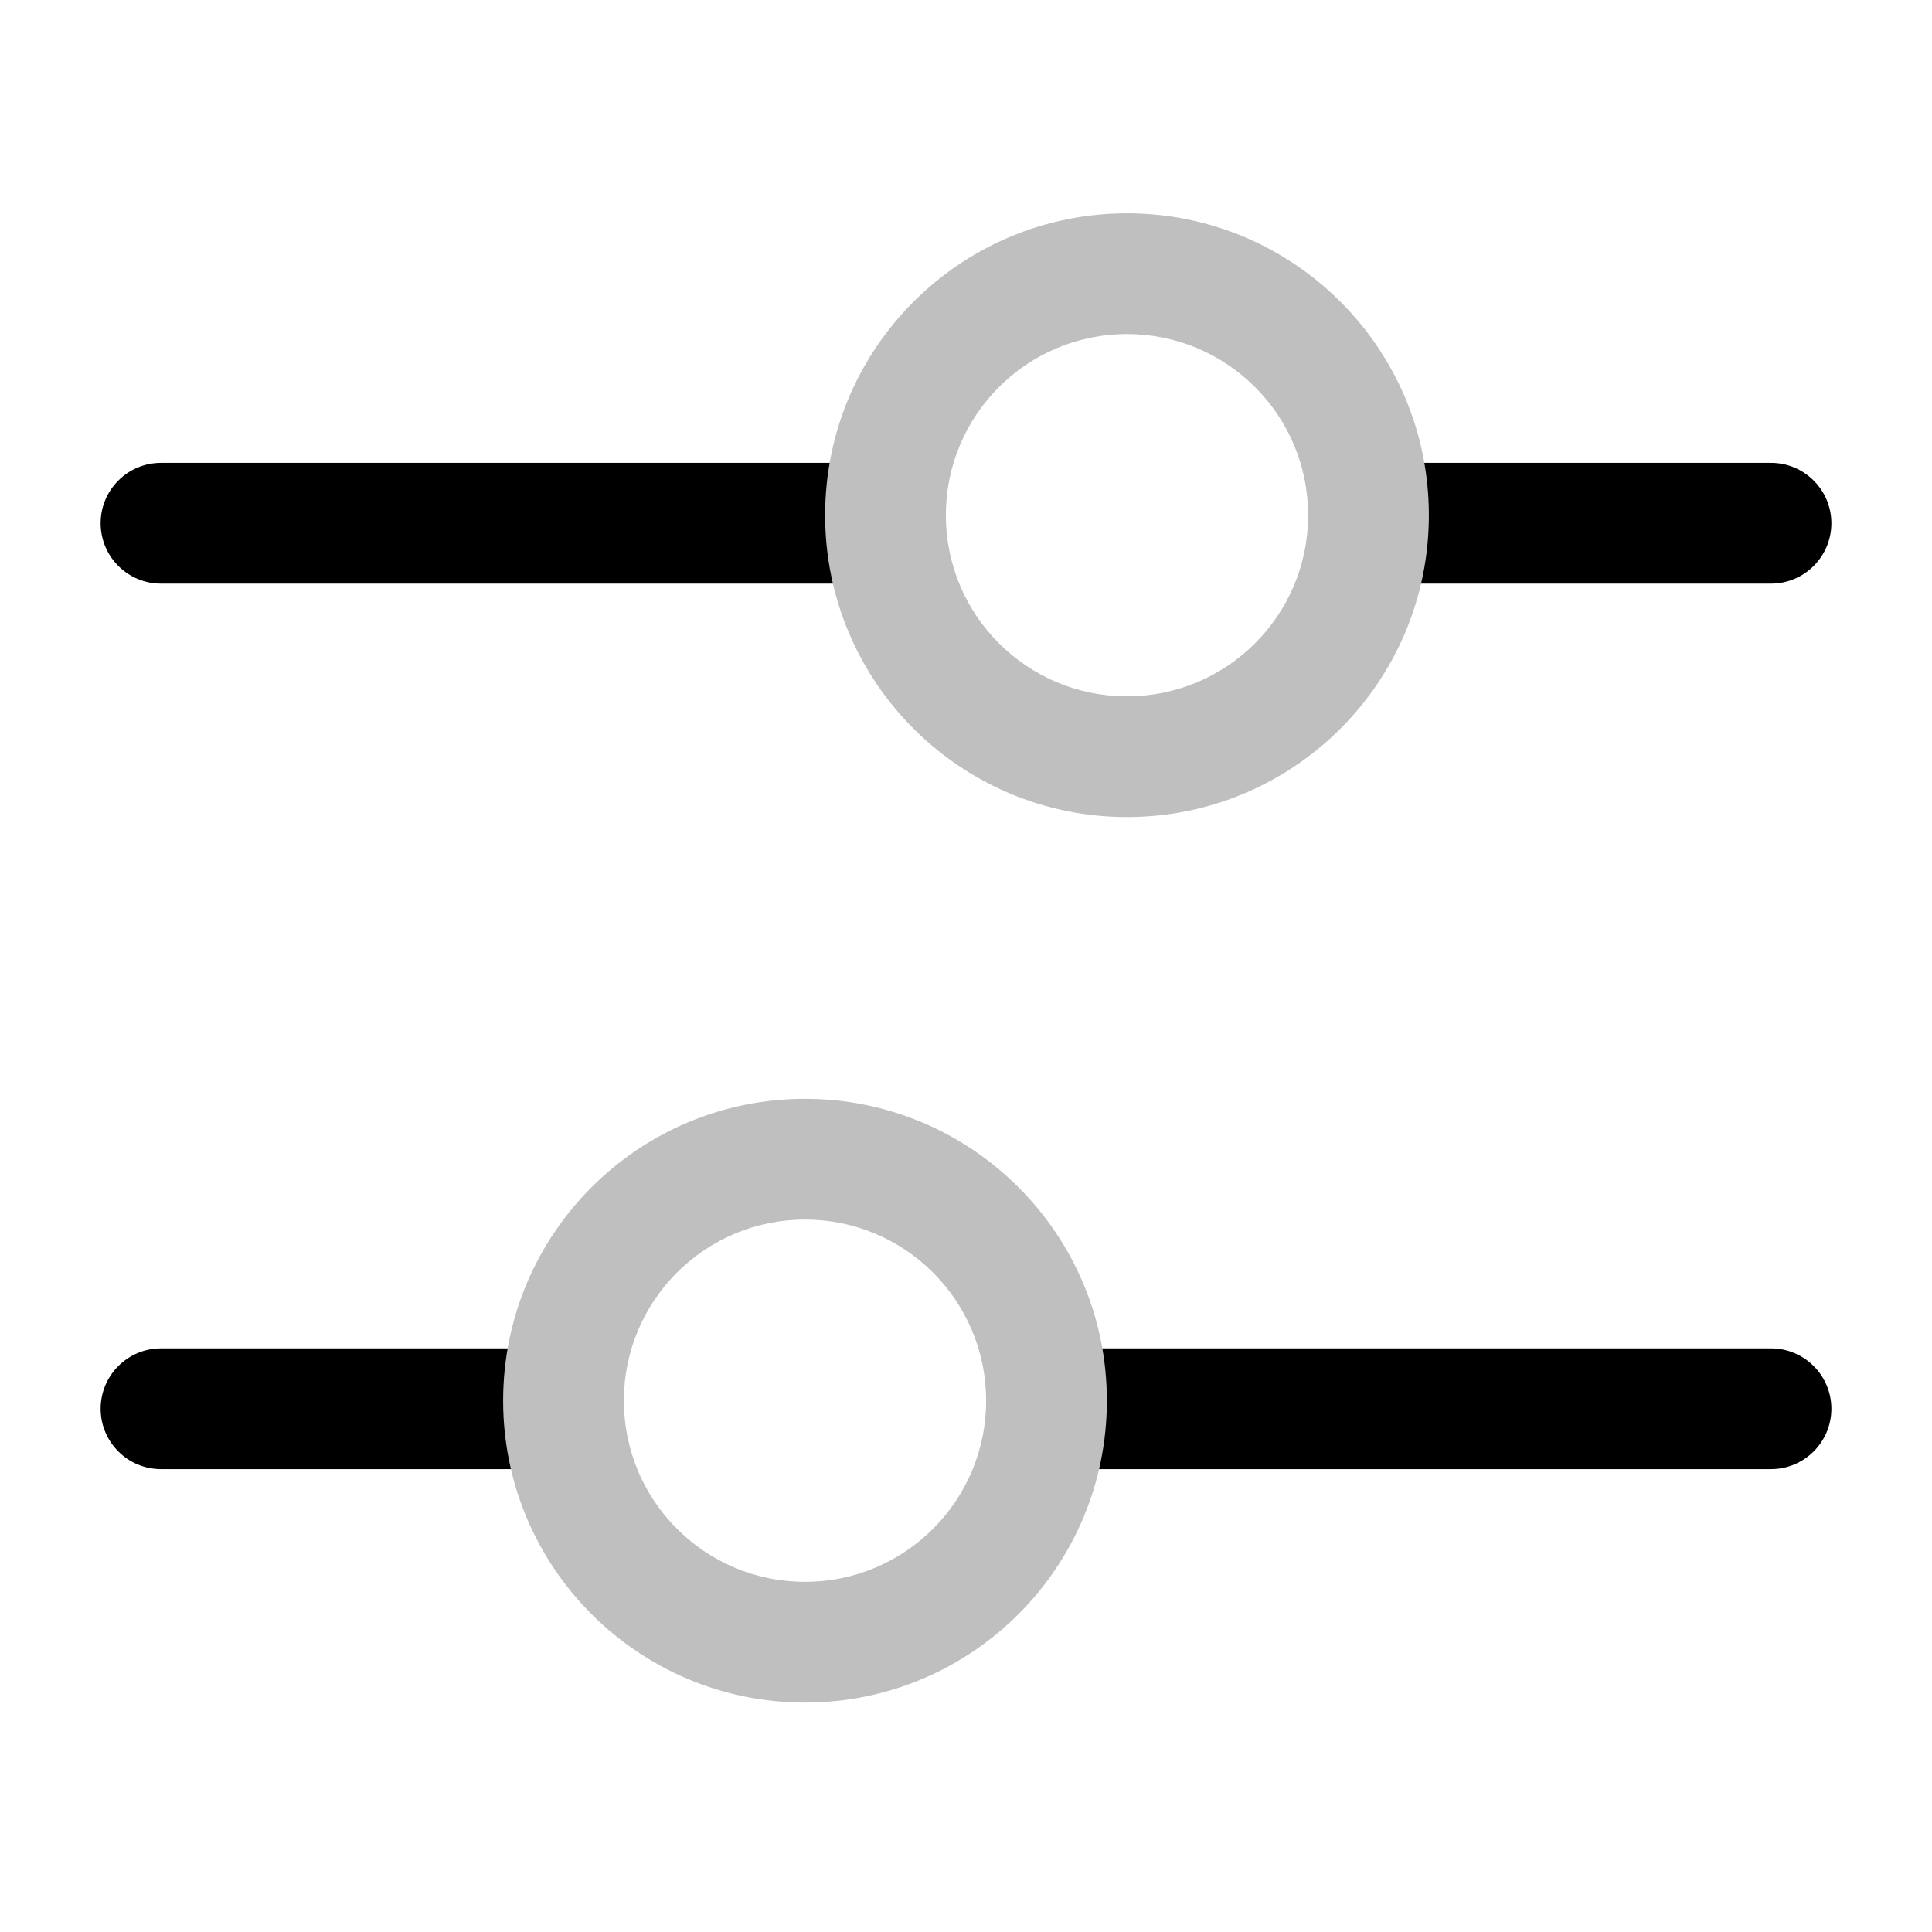 <!DOCTYPE svg PUBLIC "-//W3C//DTD SVG 1.1//EN" "http://www.w3.org/Graphics/SVG/1.1/DTD/svg11.dtd">
<!-- Uploaded to: SVG Repo, www.svgrepo.com, Transformed by: SVG Repo Mixer Tools -->
<svg width="800px" height="800px" viewBox="0 0 24 24" fill="none" xmlns="http://www.w3.org/2000/svg">
<g id="SVGRepo_bgCarrier" stroke-width="0"/>
<g id="SVGRepo_tracerCarrier" stroke-linecap="round" stroke-linejoin="round"/>
<g id="SVGRepo_iconCarrier"> <g id="style=doutone"> <g id="filter-circle"> <path id="vector (Stroke)" fill-rule="evenodd" clip-rule="evenodd" d="M7.75 17.5C7.75 17.086 7.414 16.75 7 16.75H2C1.586 16.75 1.25 17.086 1.25 17.5C1.25 17.914 1.586 18.25 2 18.25H7C7.414 18.25 7.75 17.914 7.75 17.5Z" fill="#000000"/> <path id="vector (Stroke)_2" fill-rule="evenodd" clip-rule="evenodd" d="M16.25 6.5C16.25 6.086 16.586 5.75 17 5.75H22C22.414 5.75 22.75 6.086 22.75 6.5C22.75 6.914 22.414 7.25 22 7.25H17C16.586 7.25 16.25 6.914 16.25 6.5Z" fill="#000000"/> <path id="vector (Stroke)_3" fill-rule="evenodd" clip-rule="evenodd" d="M22.75 17.5C22.75 17.086 22.414 16.75 22 16.75H13C12.586 16.75 12.25 17.086 12.25 17.5C12.25 17.914 12.586 18.25 13 18.25H22C22.414 18.25 22.75 17.914 22.75 17.5Z" fill="#000000"/> <path id="vector (Stroke)_4" fill-rule="evenodd" clip-rule="evenodd" d="M1.25 6.5C1.25 6.086 1.586 5.75 2 5.75H11C11.414 5.75 11.75 6.086 11.75 6.5C11.75 6.914 11.414 7.25 11 7.25H2C1.586 7.25 1.25 6.914 1.25 6.5Z" fill="#000000"/> <path id="vector (Stroke)_5" fill-rule="evenodd" clip-rule="evenodd" d="M10 15.15C11.243 15.15 12.25 16.157 12.25 17.4C12.25 18.642 11.243 19.65 10 19.65C8.757 19.65 7.75 18.642 7.75 17.4C7.75 16.157 8.757 15.15 10 15.15ZM13.75 17.4C13.75 15.329 12.071 13.65 10 13.65C7.929 13.65 6.25 15.329 6.25 17.4C6.25 19.471 7.929 21.15 10 21.15C12.071 21.15 13.75 19.471 13.75 17.4Z" fill="#BFBFBF"/> <path id="vector (Stroke)_6" fill-rule="evenodd" clip-rule="evenodd" d="M14 4.15C12.757 4.15 11.75 5.157 11.75 6.4C11.75 7.643 12.757 8.65 14 8.65C15.243 8.65 16.25 7.643 16.25 6.4C16.25 5.157 15.243 4.15 14 4.15ZM10.25 6.4C10.25 4.329 11.929 2.65 14 2.65C16.071 2.65 17.75 4.329 17.75 6.4C17.75 8.471 16.071 10.15 14 10.15C11.929 10.15 10.25 8.471 10.25 6.4Z" fill="#BFBFBF"/> </g> </g> </g>
</svg>